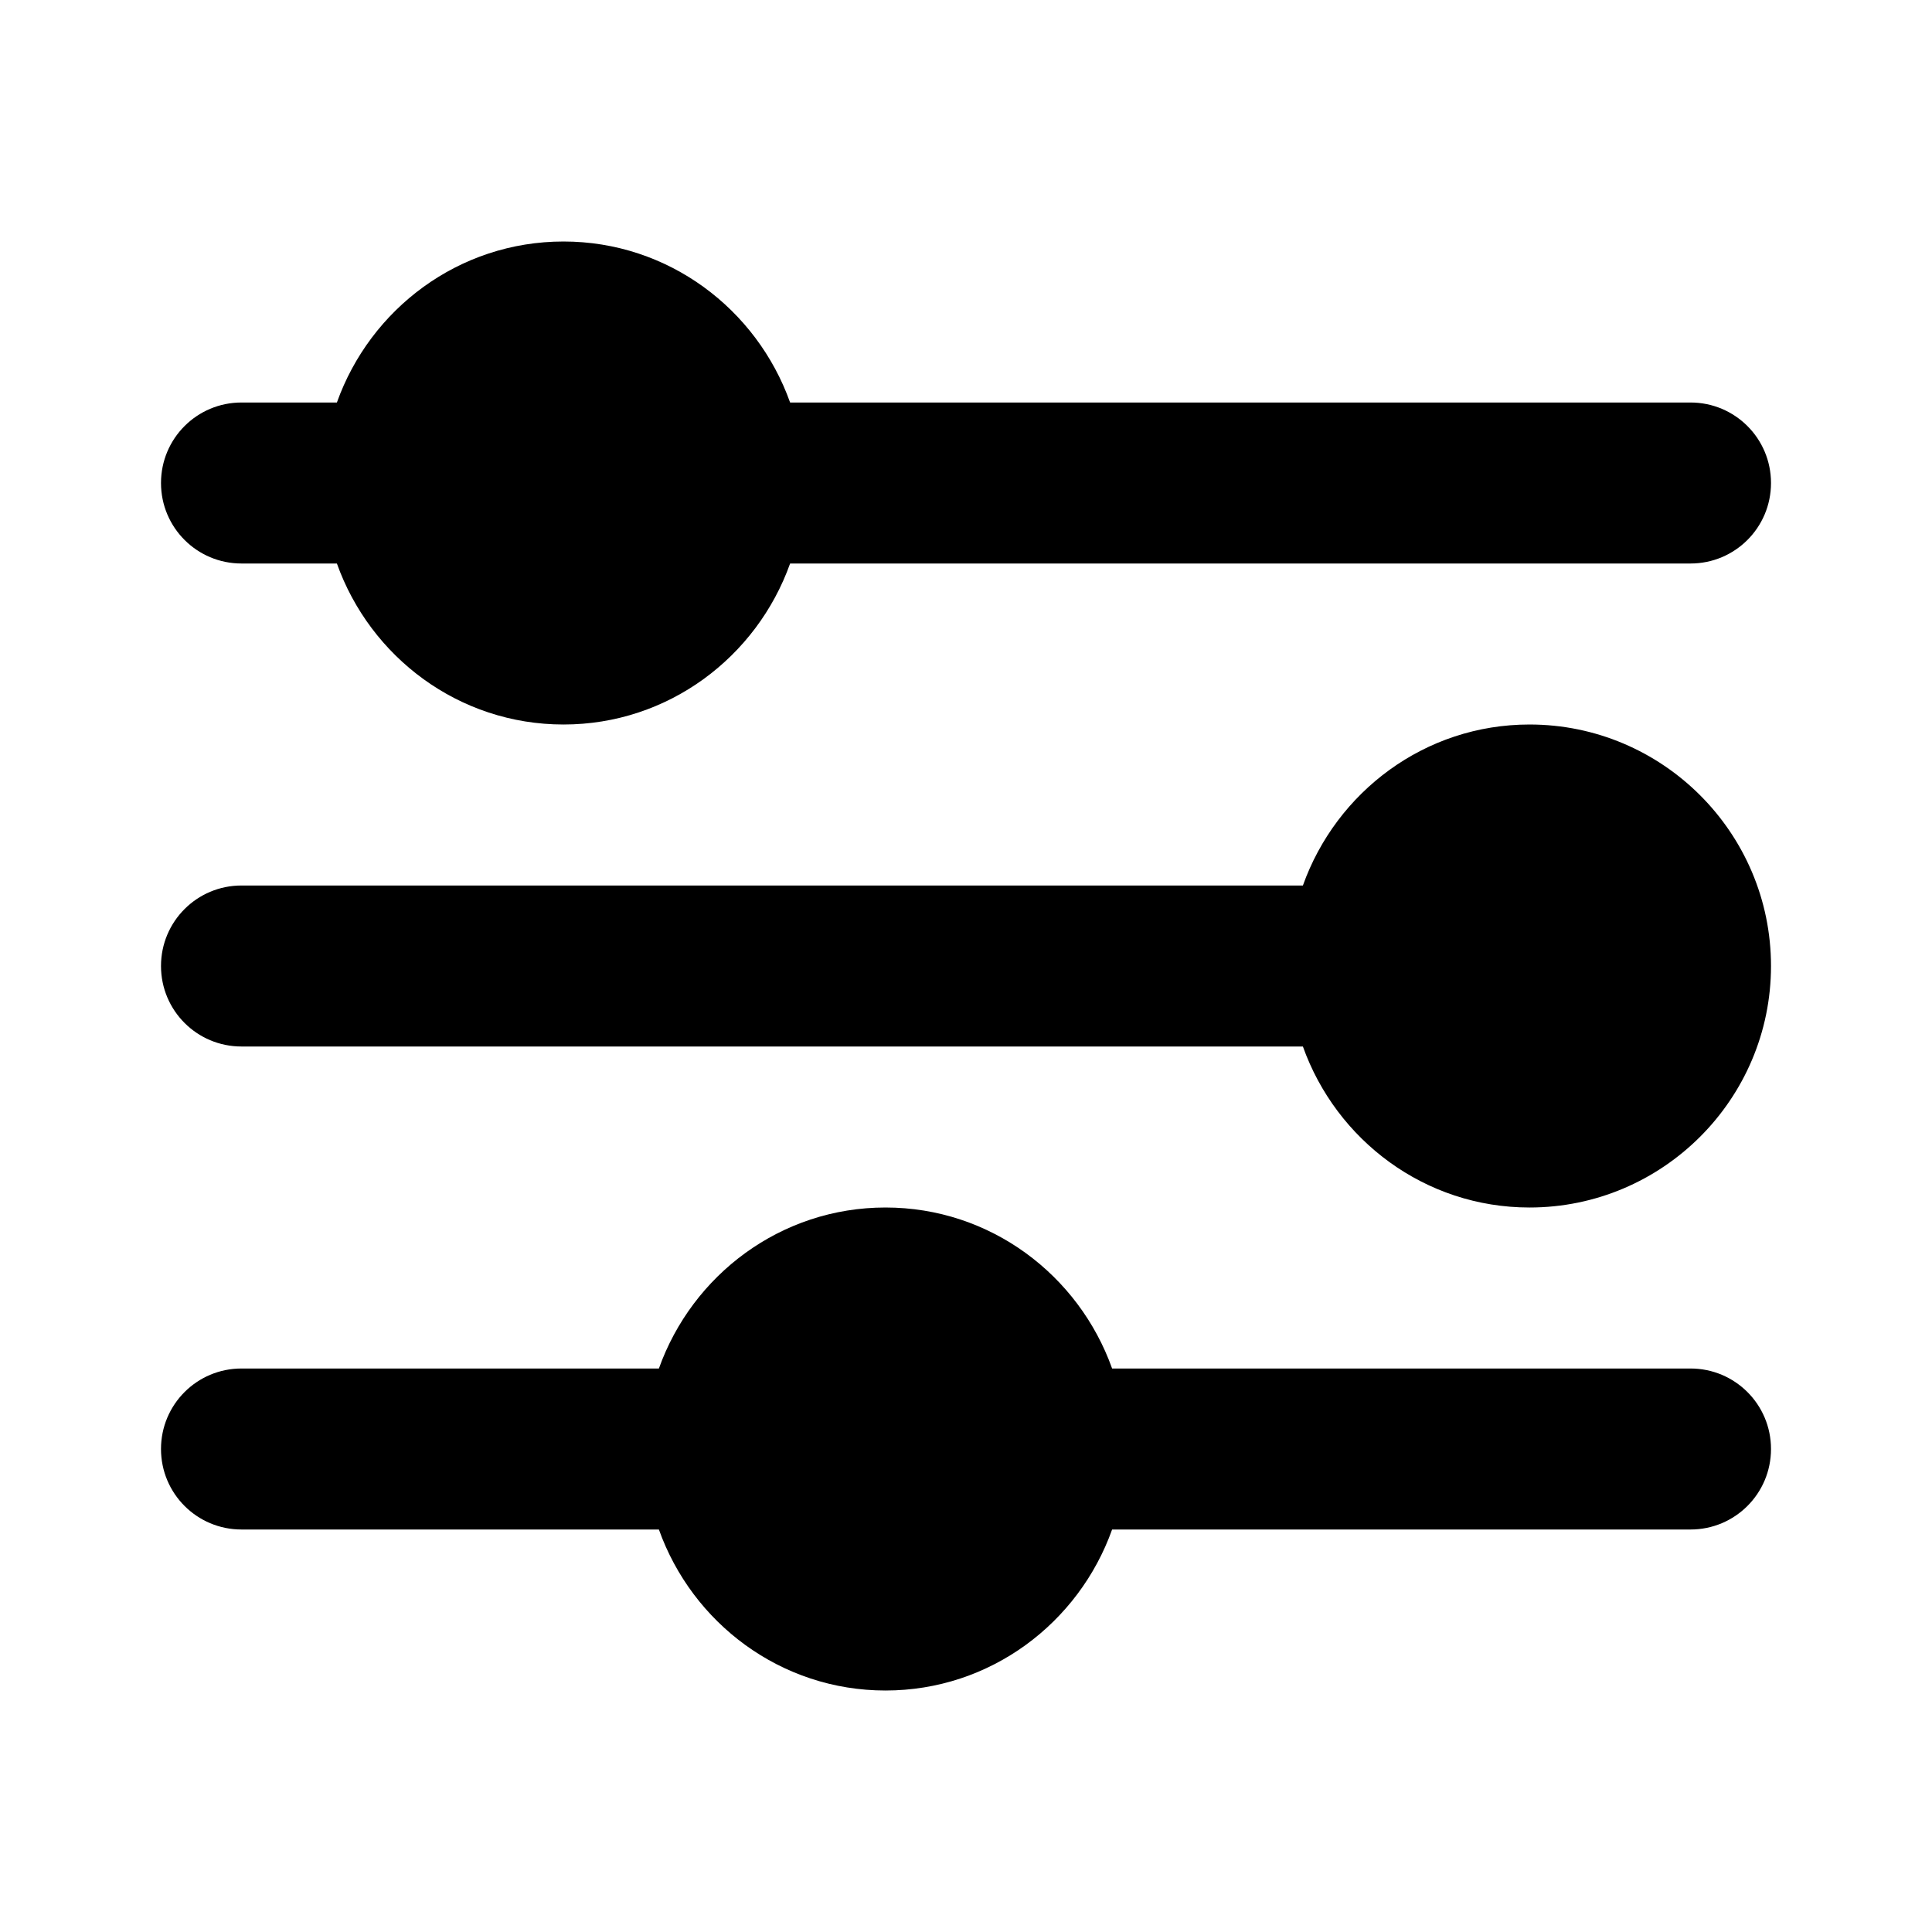 <!-- Generated by IcoMoon.io -->
<svg version="1.1" xmlns="http://www.w3.org/2000/svg" width="1024" height="1024" viewBox="0 0 1024 1024">
<title></title>
<g id="icomoon-ignore">
</g>
<path fill="#000" d="M469.333 640.004c55.552 0 102.443 35.797 120.107 85.333v0h306.56c23.595 0 42.667 19.072 42.667 42.667s-19.072 42.667-42.667 42.667v0h-306.56c-17.664 49.536-64.555 85.333-120.107 85.333s-102.443-35.797-120.107-85.333v0h-221.227c-23.595 0-42.667-19.072-42.667-42.667s19.072-42.667 42.667-42.667v0h221.227c17.664-49.536 64.555-85.333 120.107-85.333zM810.667 384.004c70.571 0 128 57.429 128 128s-57.429 128-128 128c-55.552 0-102.443-35.797-120.107-85.333v0h-562.56c-23.595 0-42.667-19.072-42.667-42.667s19.072-42.667 42.667-42.667v0h562.56c17.664-49.536 64.555-85.333 120.107-85.333zM298.667 128.004c55.552 0 102.443 35.797 120.107 85.333v0h477.227c23.595 0 42.667 19.072 42.667 42.667s-19.072 42.667-42.667 42.667v0h-477.227c-17.664 49.536-64.555 85.333-120.107 85.333s-102.443-35.797-120.107-85.333v0h-50.56c-23.595 0-42.667-19.072-42.667-42.667s19.072-42.667 42.667-42.667v0h50.56c17.664-49.536 64.555-85.333 120.107-85.333z"></path>
</svg>
